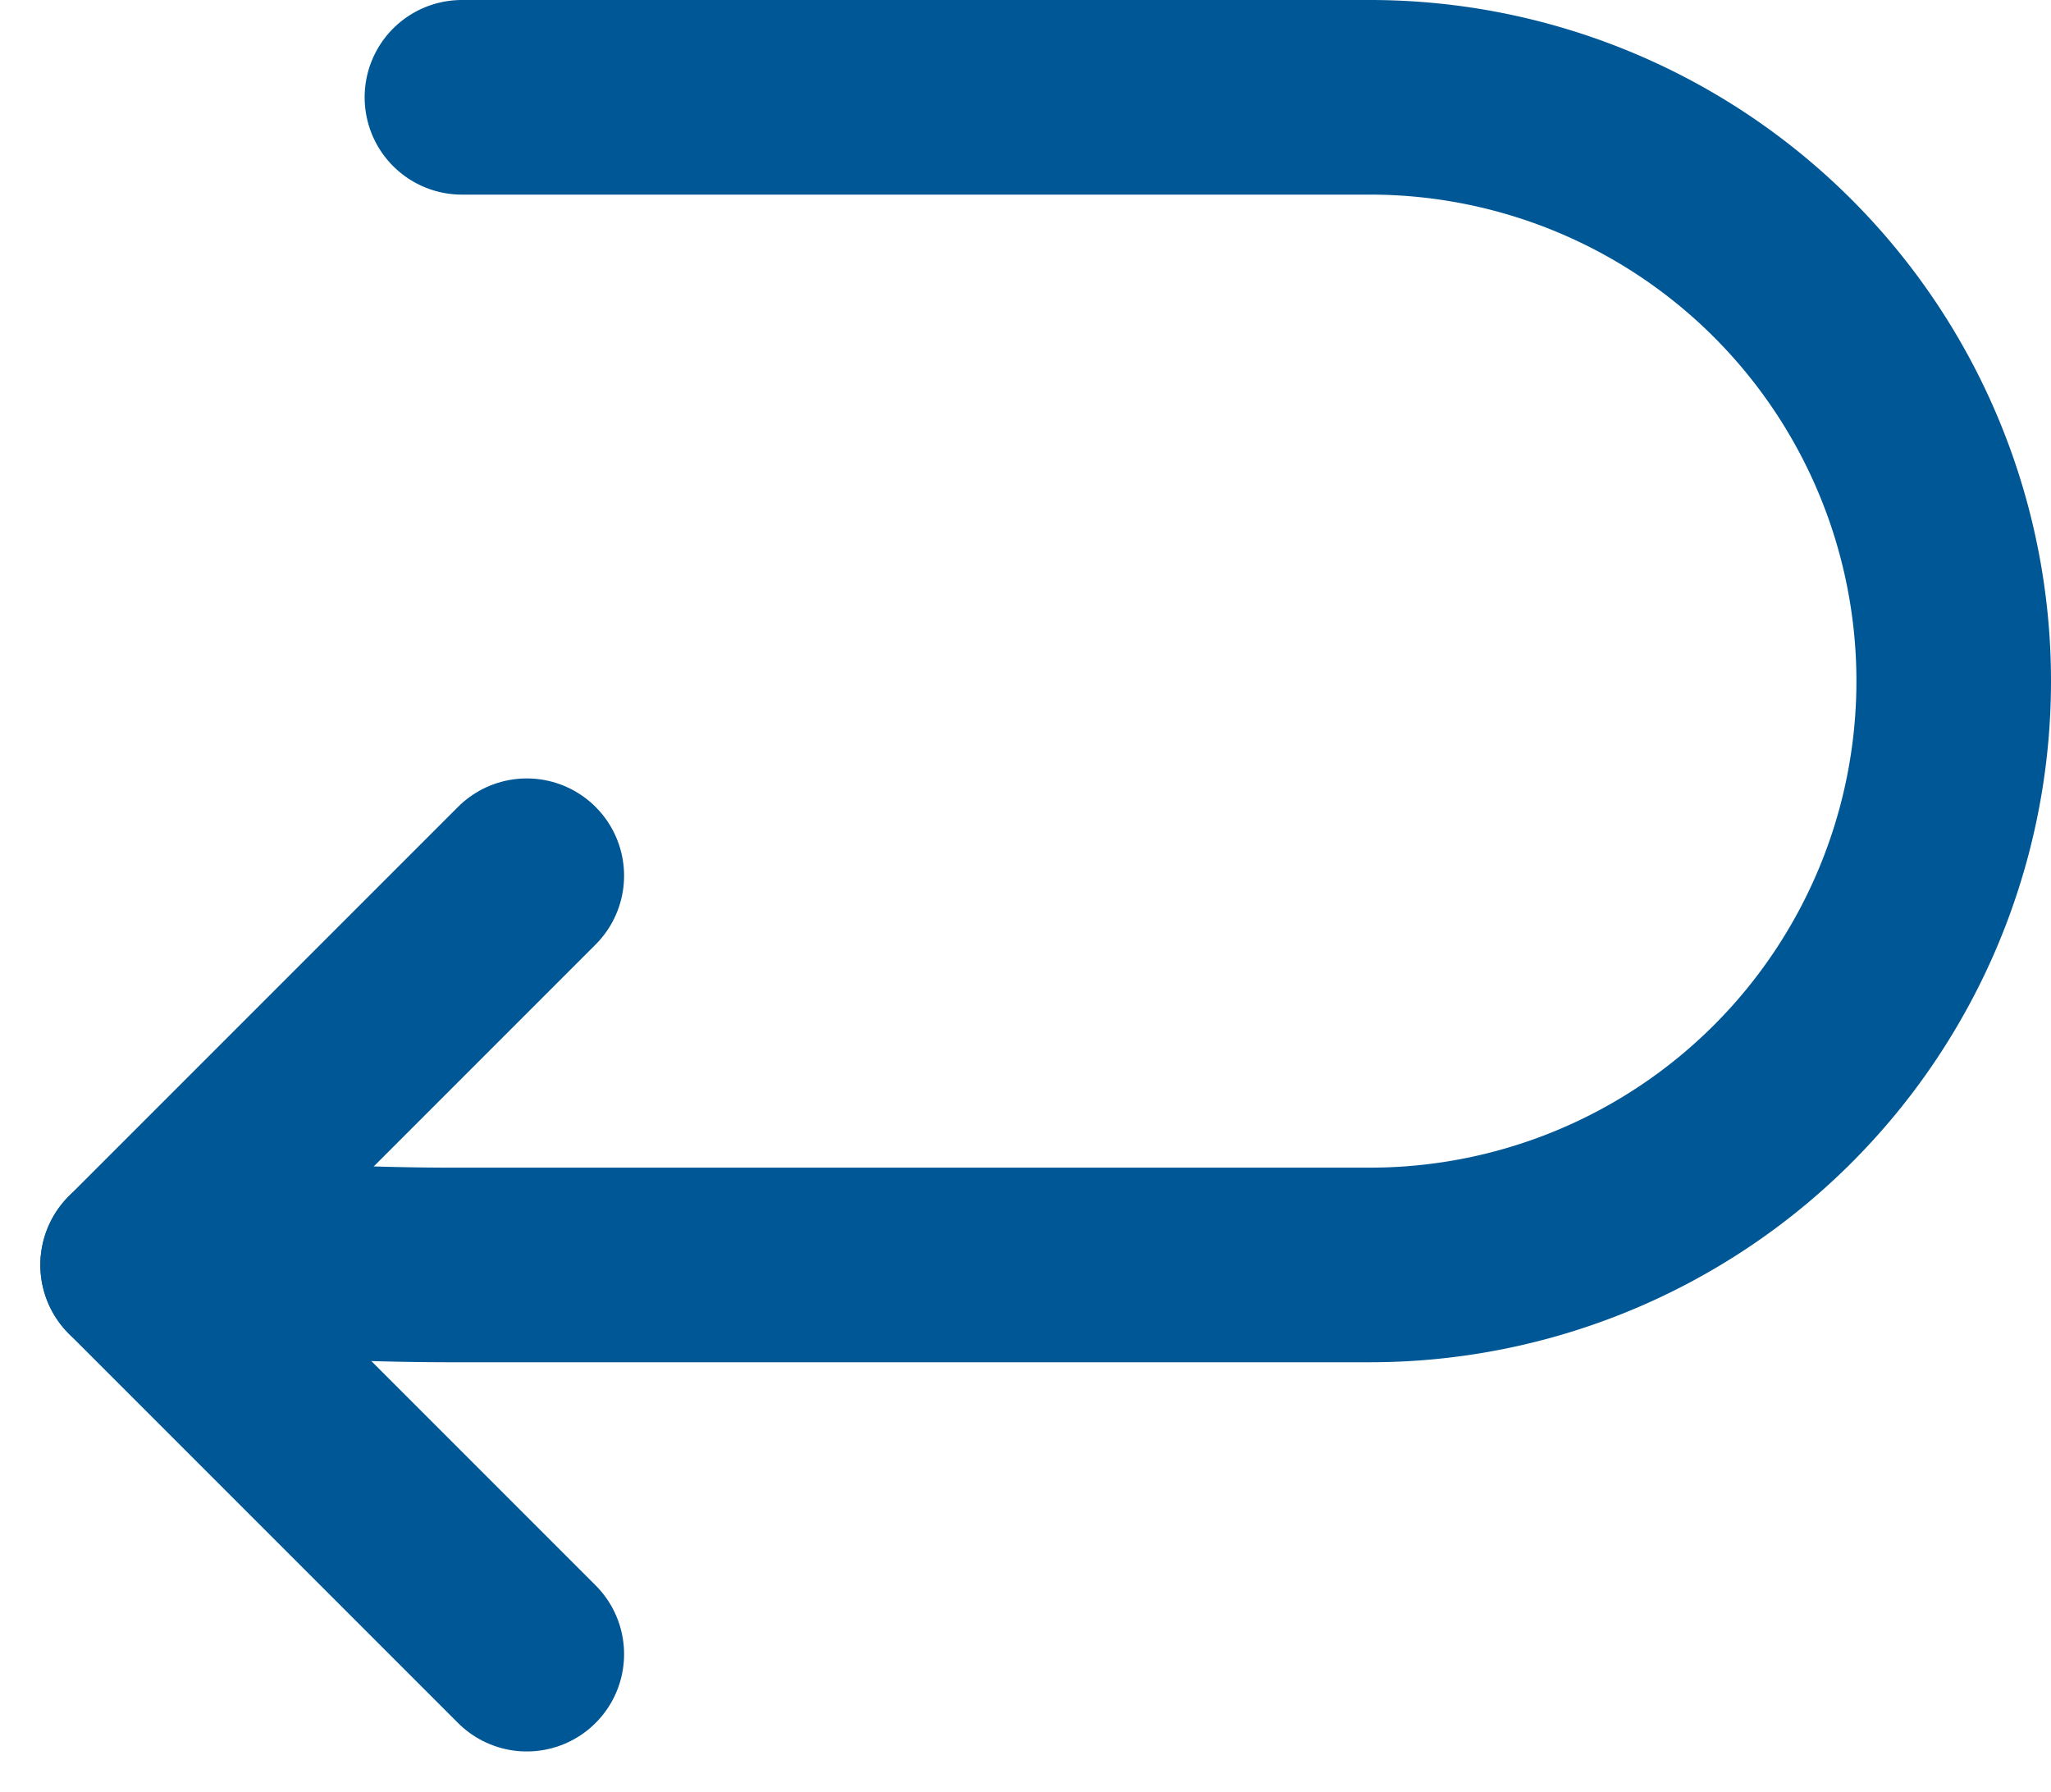 <svg xmlns="http://www.w3.org/2000/svg" width="15.811" height="13.811" viewBox="0 0 15.811 13.811">
  <g id="arrow" transform="translate(1.061 0.75)">
    <path id="路径" d="M2.5,0h7a4.5,4.5,0,0,1,0,9h-7A20.554,20.554,0,0,1,.159,8.874" fill="none" stroke="#005795" stroke-linecap="round" stroke-width="1.5" fill-rule="evenodd"/>
    <line id="直线备份-2" x1="3" y2="3" transform="translate(0 6)" fill="none" stroke="#005795" stroke-linecap="round" stroke-width="1.5"/>
    <line id="直线备份-3" x1="3" y1="3" transform="translate(0 9)" fill="none" stroke="#005795" stroke-linecap="round" stroke-width="1.5"/>
  </g>
</svg>

